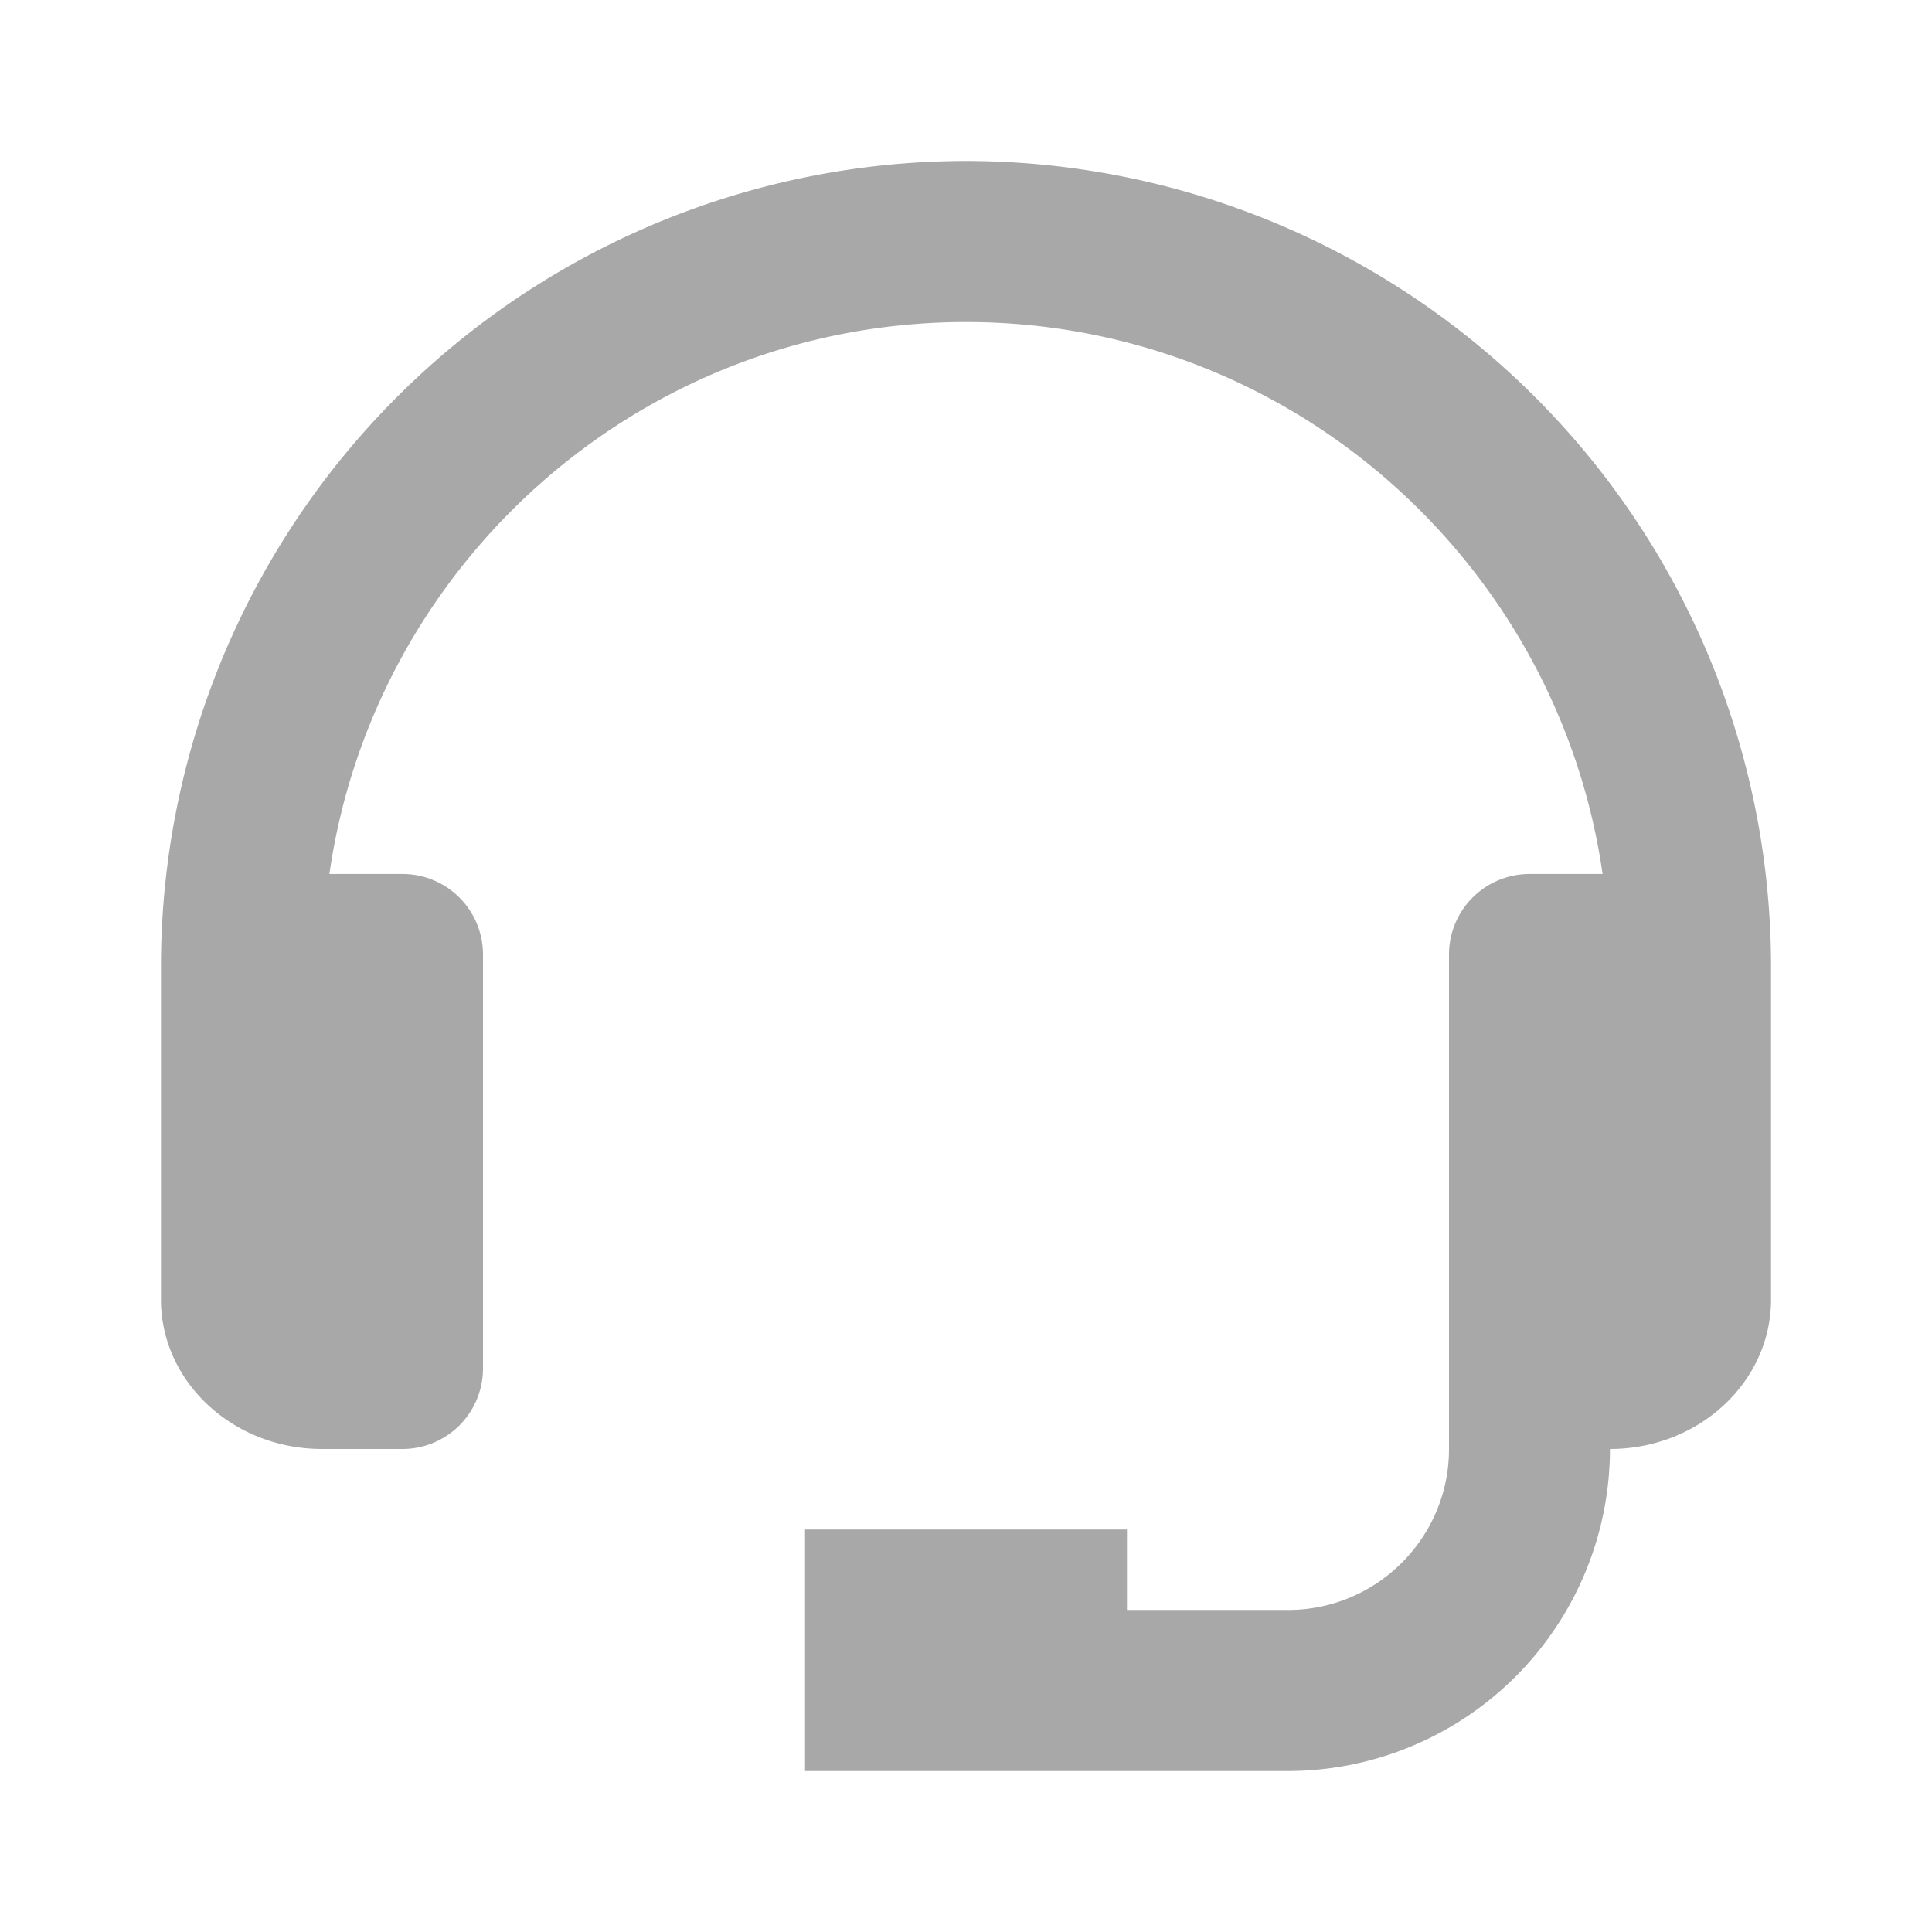 <svg xmlns="http://www.w3.org/2000/svg" fill="none" viewBox="0 0 16 16">
  <path fill="#a8a8a9" d="M8 1.333A6.674 6.674 0 001.333 8v2.762c0 .683.598 1.238 1.334 1.238h.666A.667.667 0 004 11.333V7.905a.667.667 0 00-.667-.667h-.605c.37-2.58 2.59-4.571 5.272-4.571 2.681 0 4.901 1.991 5.272 4.571h-.605a.667.667 0 00-.667.667V12c0 .735-.598 1.333-1.333 1.333H9.333v-.666H6.667v2h4A2.67 2.67 0 0013.333 12c.736 0 1.334-.555 1.334-1.238V8A6.674 6.674 0 008 1.333z"/>
</svg>
